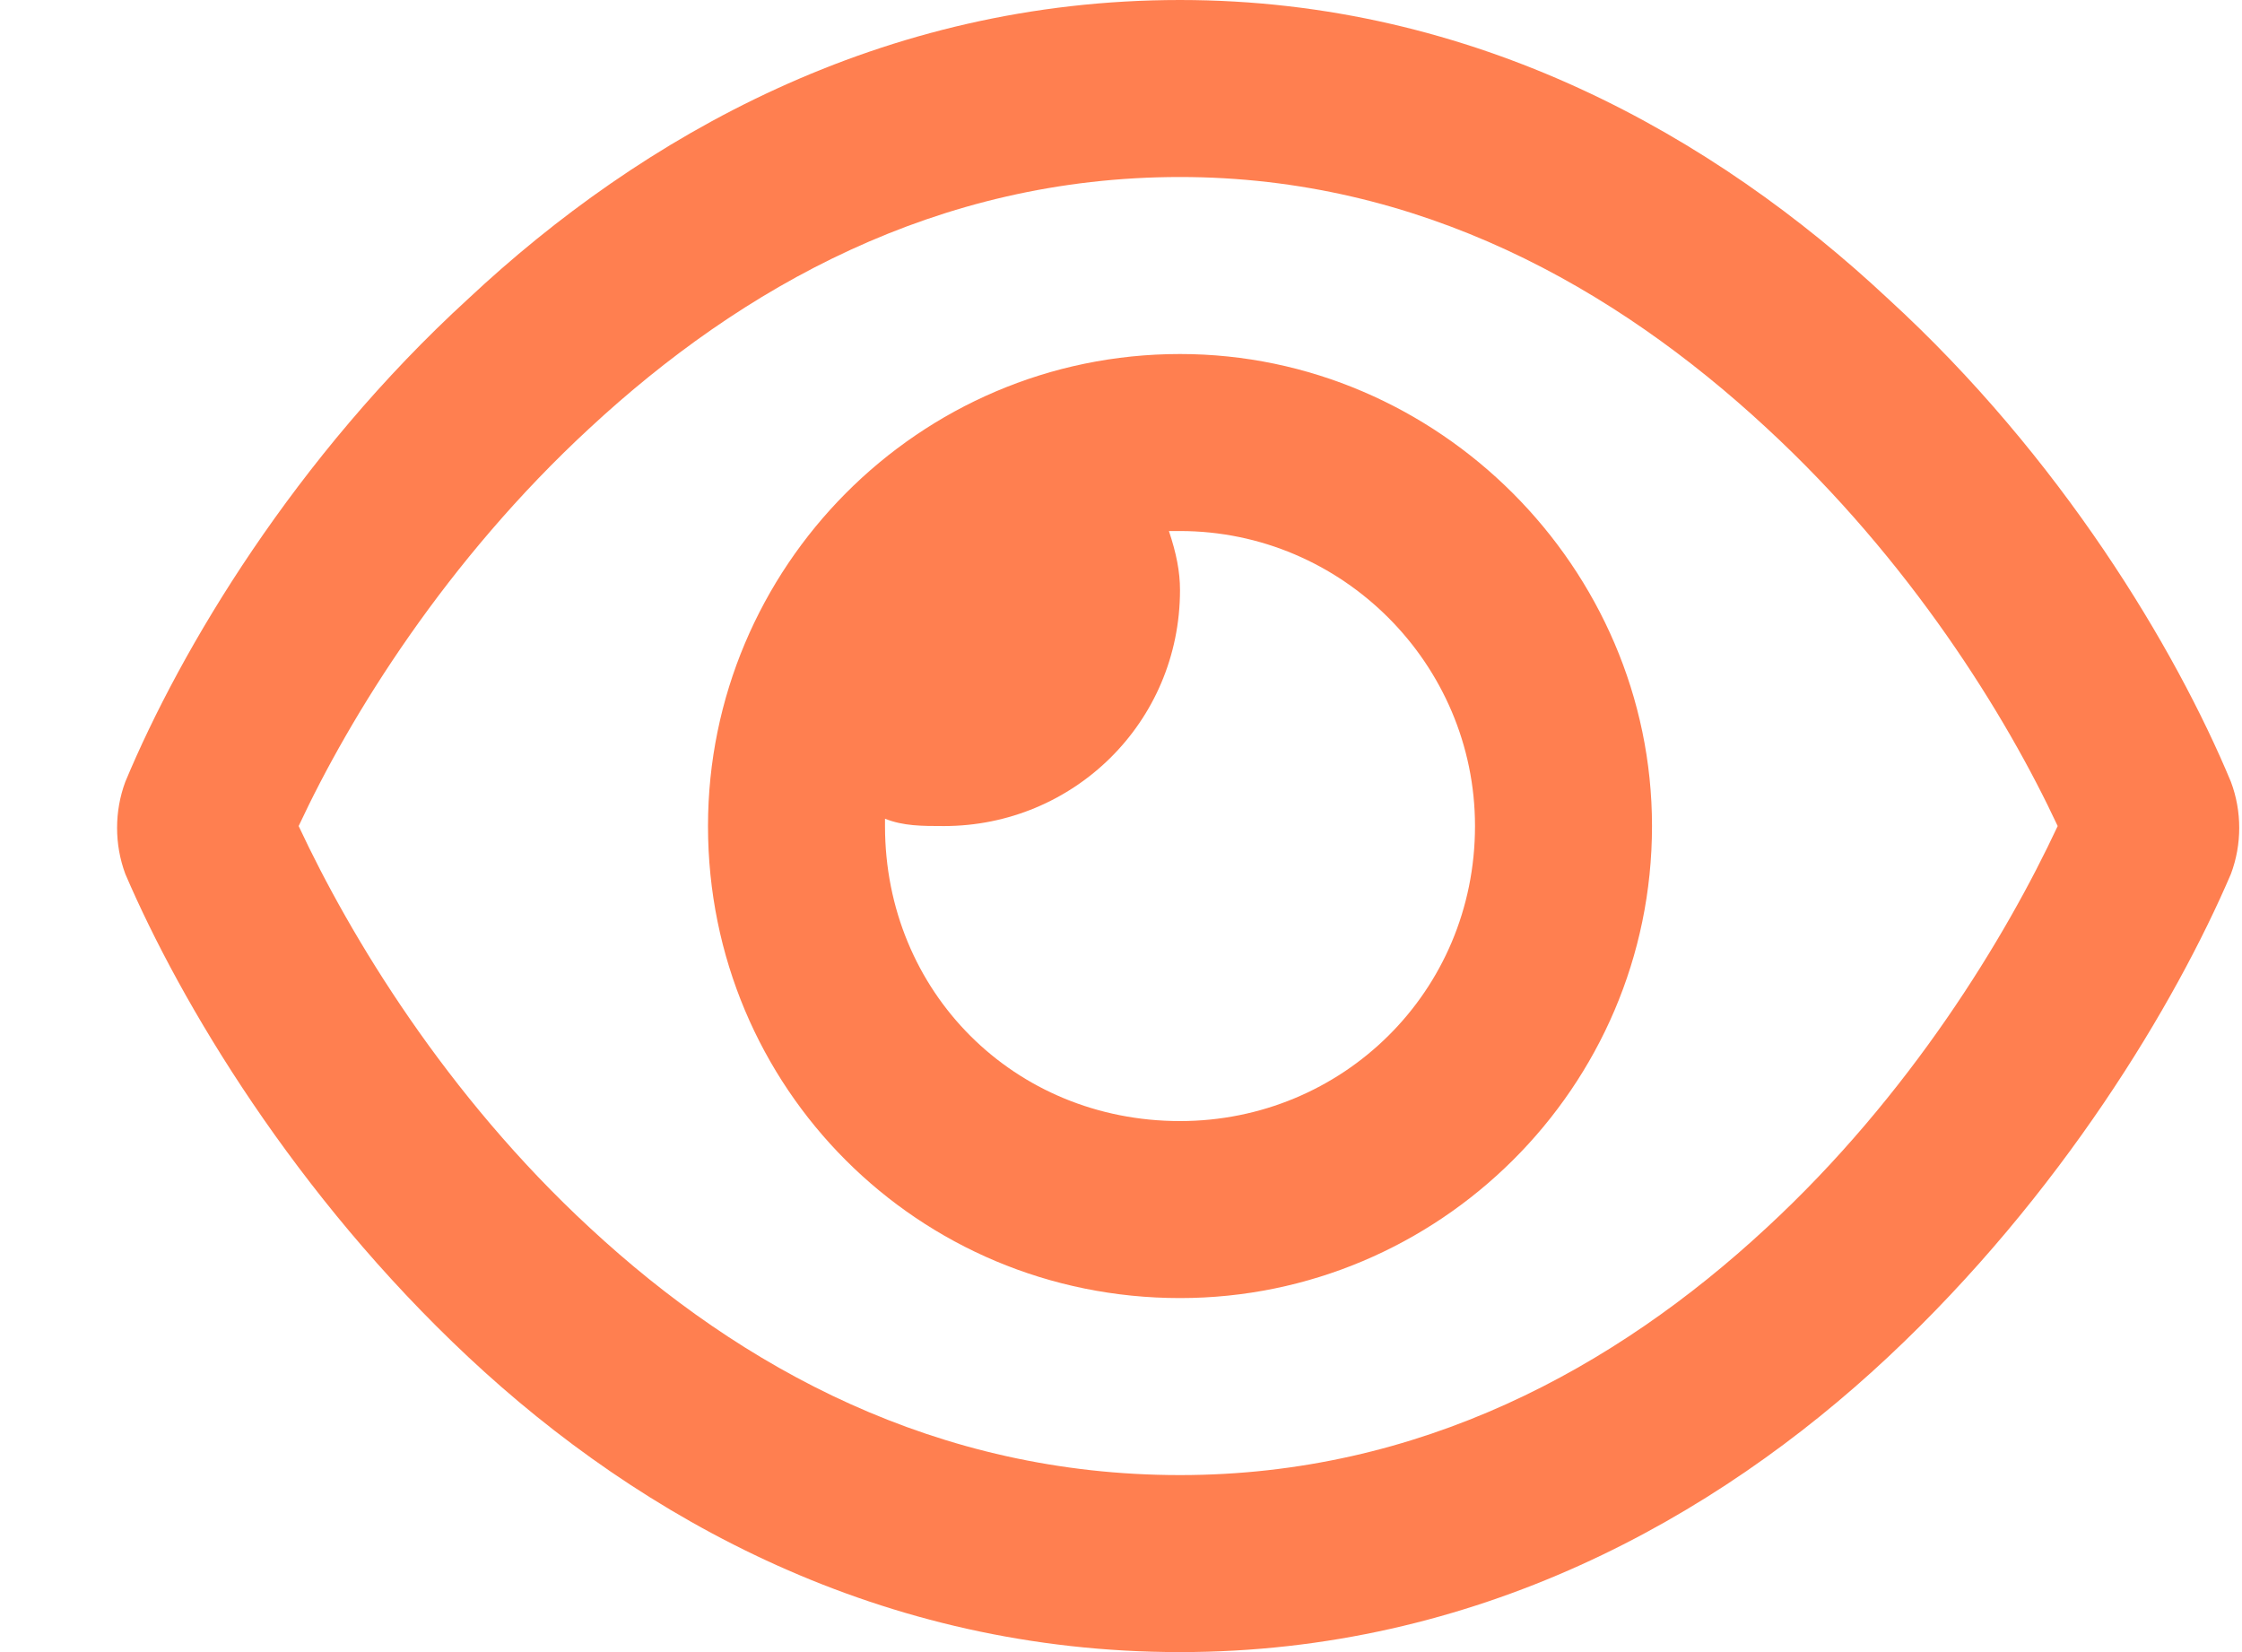 <svg width="19" height="14" viewBox="0 0 19 14" fill="none" xmlns="http://www.w3.org/2000/svg">
<path d="M6 7C6 4.812 7.781 3 10 3C12.188 3 14 4.812 14 7C14 9.219 12.188 11 10 11C7.781 11 6 9.219 6 7ZM10 9.5C11.375 9.5 12.5 8.406 12.5 7C12.5 5.625 11.375 4.5 10 4.5C9.969 4.5 9.938 4.5 9.906 4.5C9.969 4.688 10 4.844 10 5C10 6.125 9.094 7 8 7C7.812 7 7.656 7 7.5 6.938C7.5 6.969 7.5 7 7.5 7C7.5 8.406 8.594 9.5 10 9.5ZM3.969 2.531C5.438 1.156 7.469 0 10 0C12.5 0 14.531 1.156 16 2.531C17.469 3.875 18.438 5.5 18.906 6.625C19 6.875 19 7.156 18.906 7.406C18.438 8.5 17.469 10.125 16 11.5C14.531 12.875 12.5 14 10 14C7.469 14 5.438 12.875 3.969 11.5C2.5 10.125 1.531 8.5 1.062 7.406C0.969 7.156 0.969 6.875 1.062 6.625C1.531 5.5 2.5 3.875 3.969 2.531ZM10 1.5C7.938 1.5 6.281 2.438 5 3.625C3.781 4.75 2.969 6.062 2.531 7C2.969 7.938 3.781 9.281 5 10.406C6.281 11.594 7.938 12.5 10 12.5C12.031 12.5 13.688 11.594 14.969 10.406C16.188 9.281 17 7.938 17.438 7C17 6.062 16.188 4.75 14.969 3.625C13.688 2.438 12.031 1.5 10 1.5Z" fill="#FF7F50"/>
</svg>
